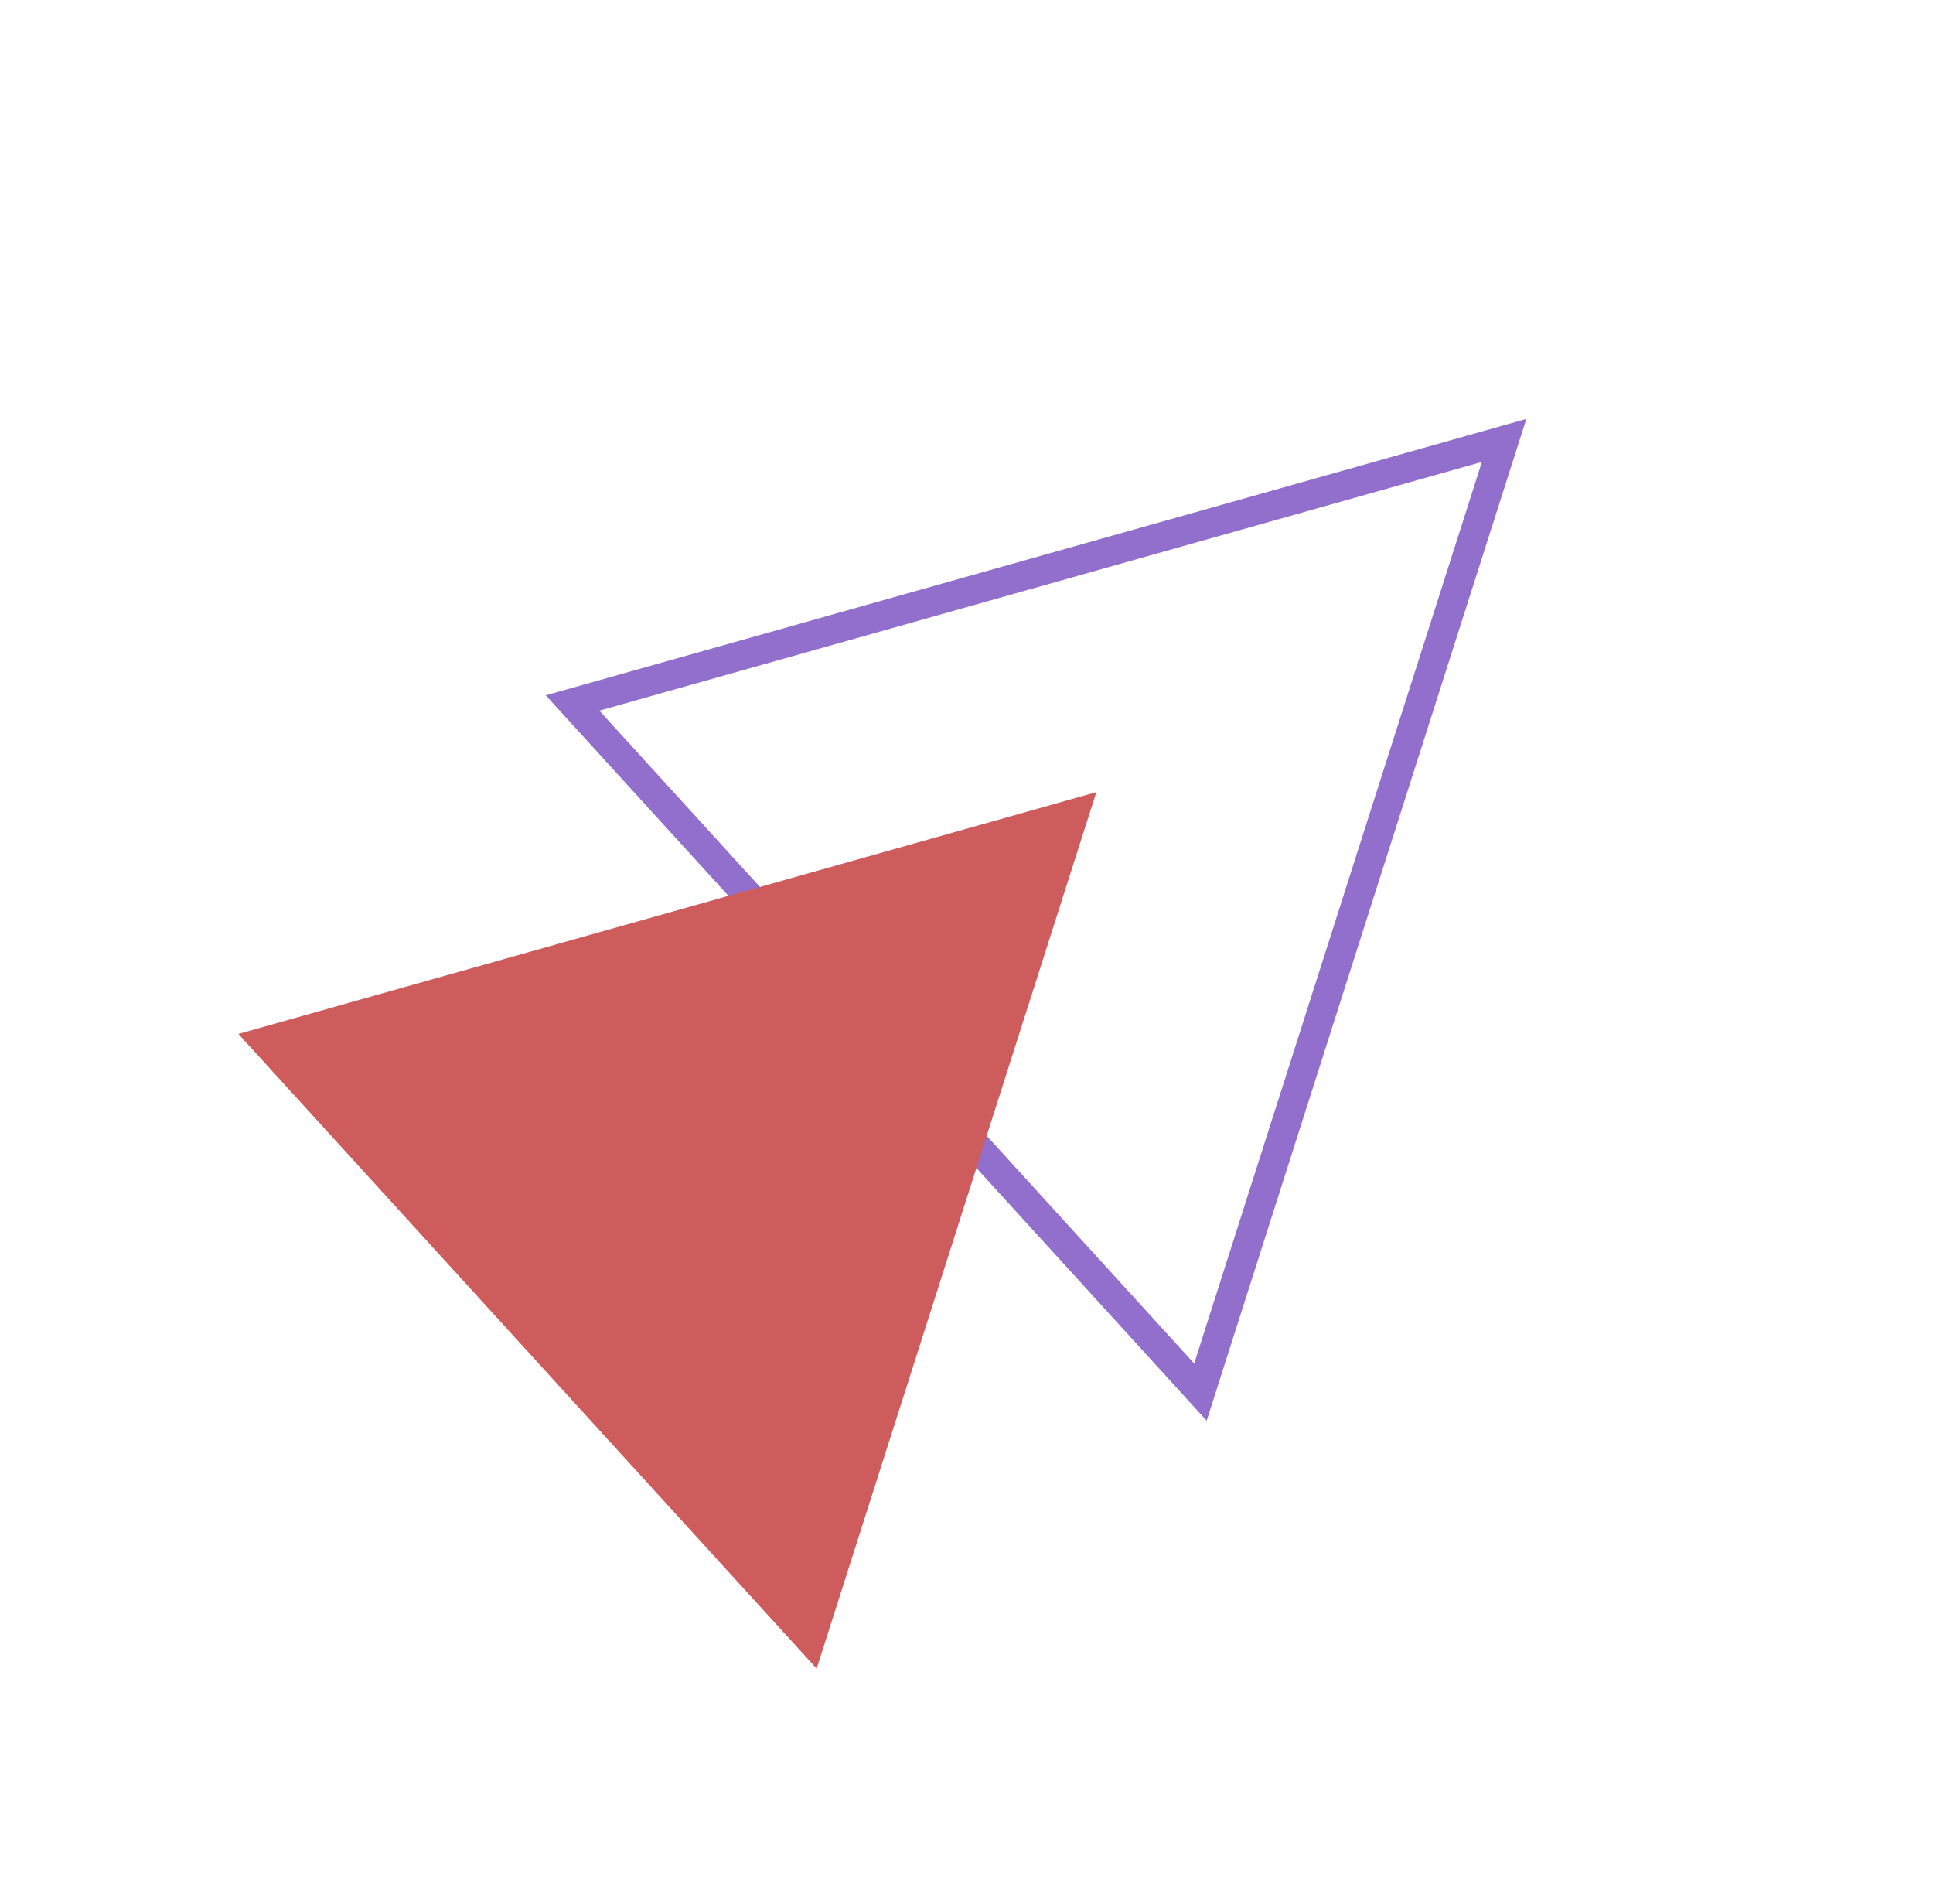<svg width="66" height="65" viewBox="0 0 66 65" fill="none" xmlns="http://www.w3.org/2000/svg">
<path d="M19.549 23.998L51.356 15.035L40.987 47.522L19.549 23.998Z" stroke="#926FCD"/>
<path d="M37.434 27.041L27.883 56.961L8.139 35.296L37.434 27.041Z" fill="#CF5C5D"/>
</svg>
